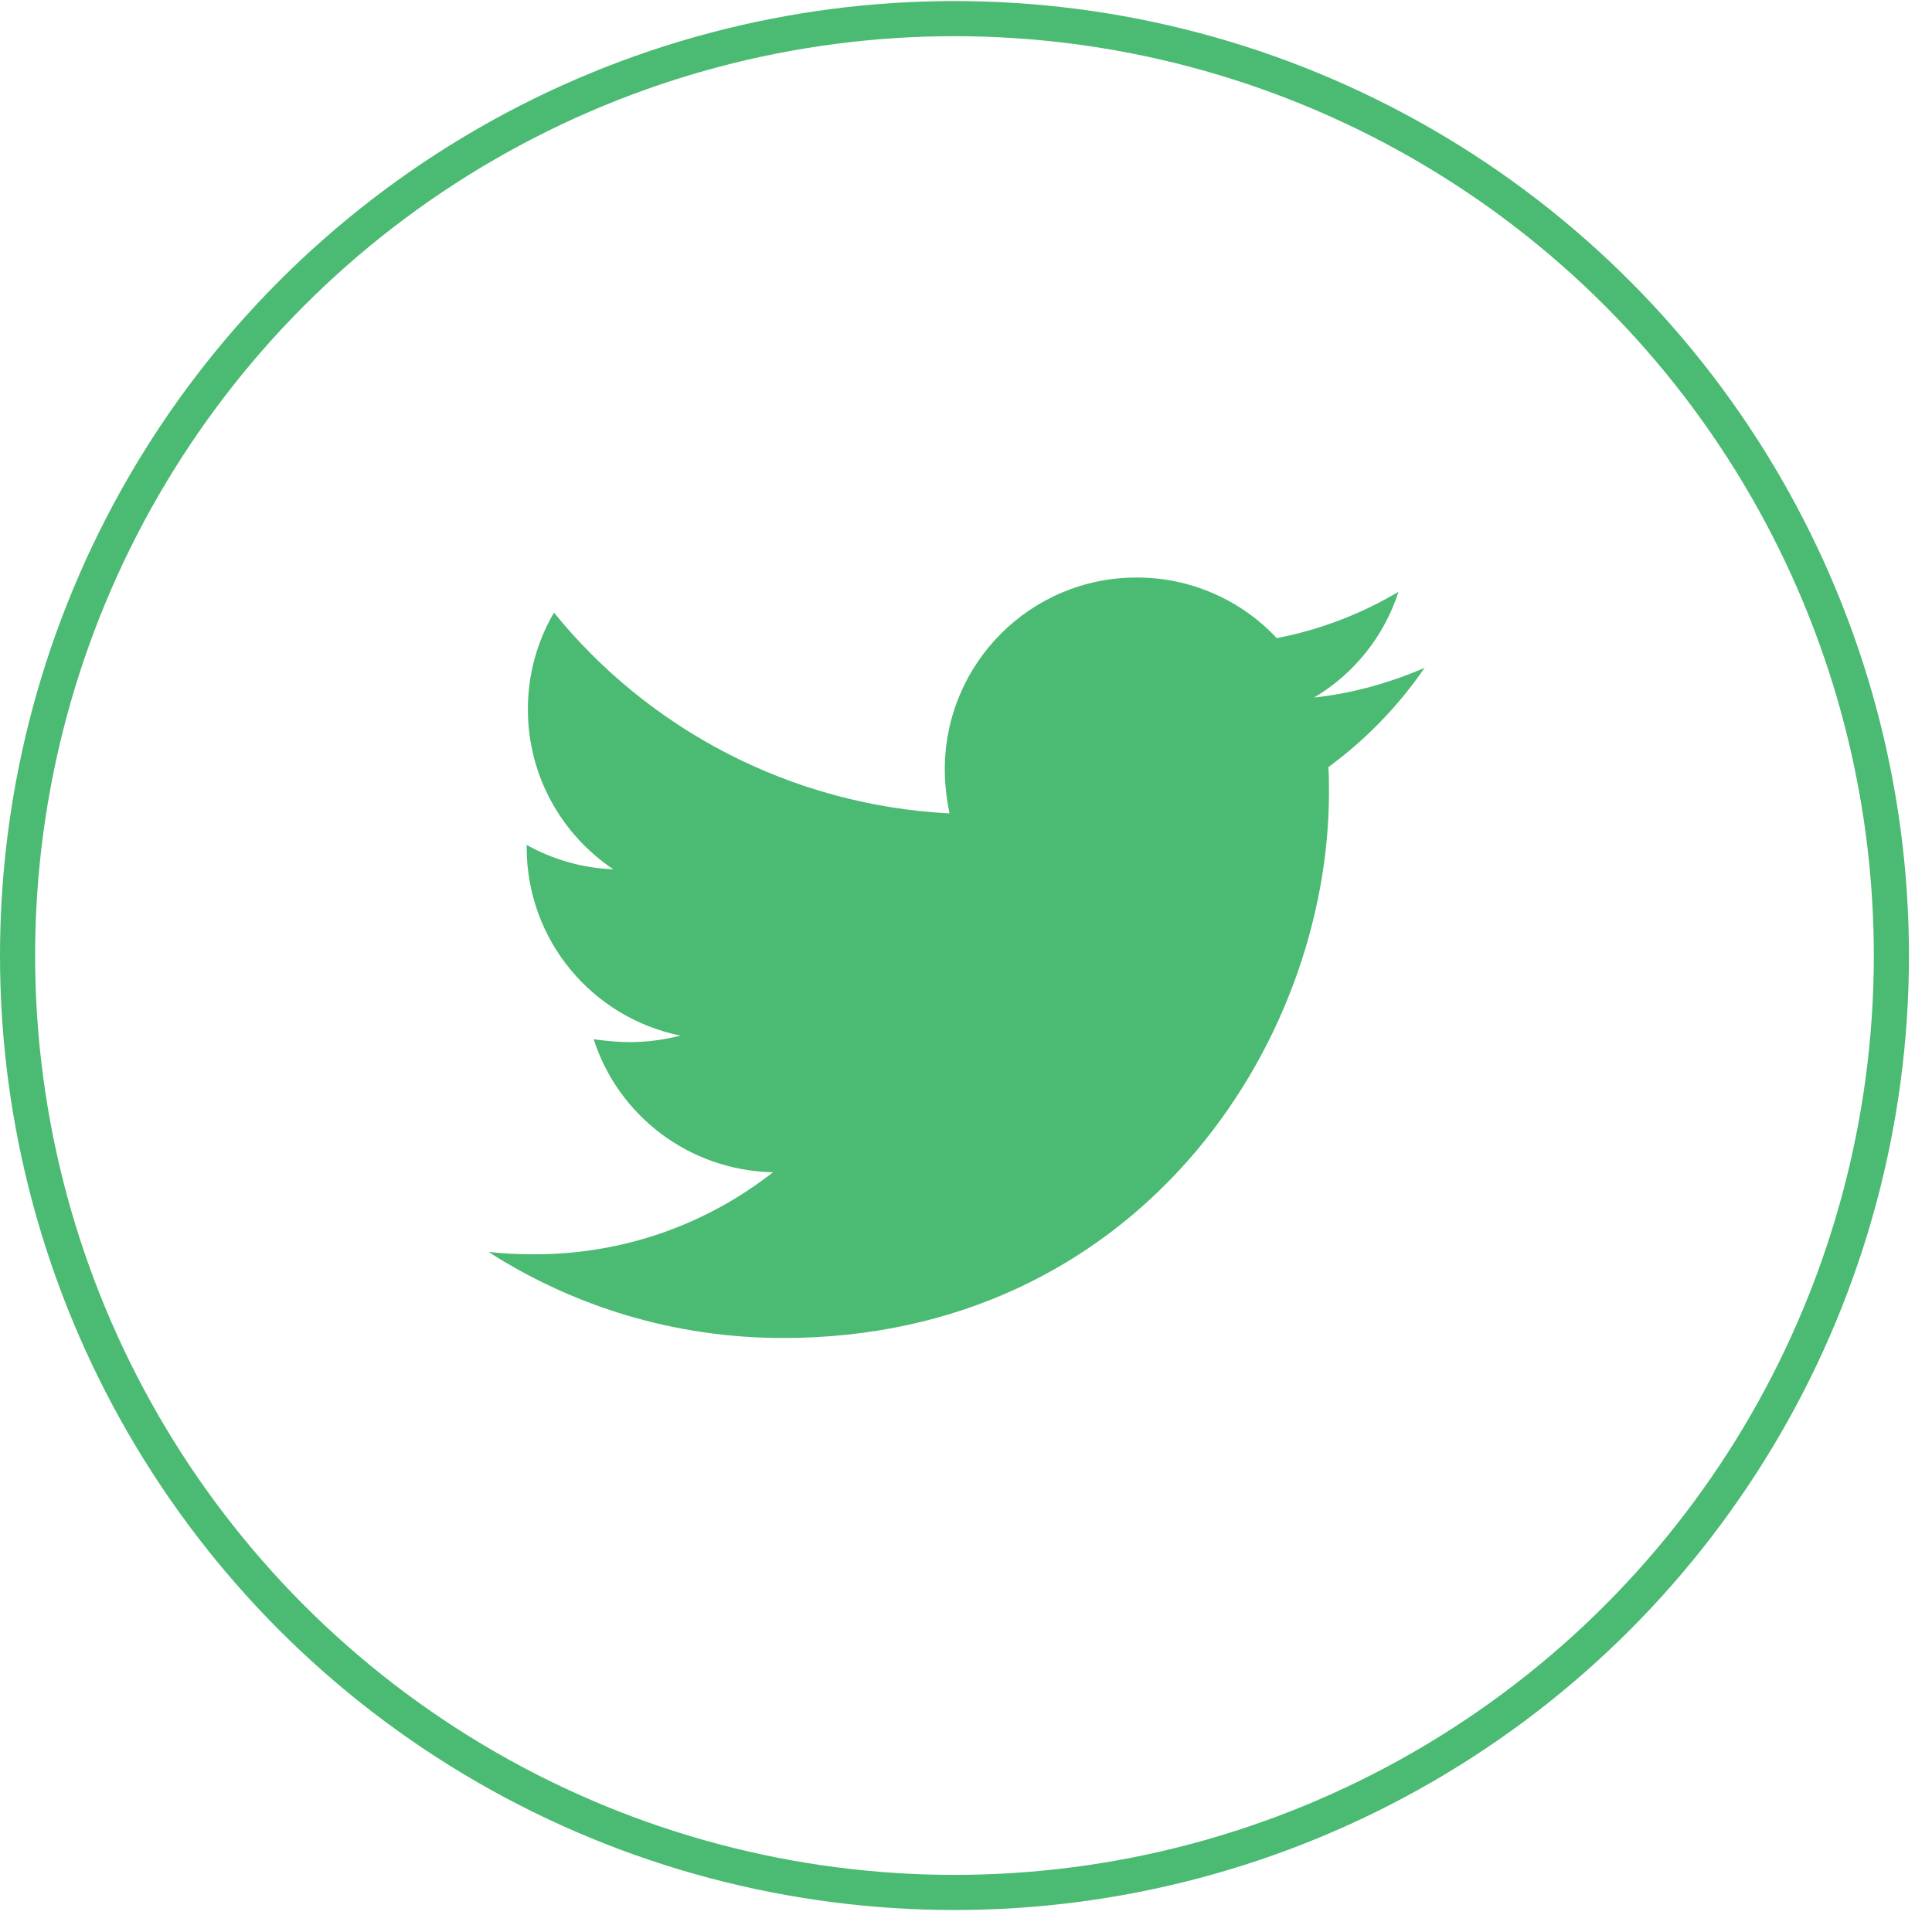 <svg width="55" height="55" viewBox="0 0 55 55" fill="none" xmlns="http://www.w3.org/2000/svg">
<circle cx="27.172" cy="27.202" r="26.672" stroke="#4BBA72"/>
<path d="M40.555 19.012C39.575 19.435 38.509 19.739 37.41 19.858C38.551 19.18 39.405 18.11 39.812 16.847C38.742 17.484 37.569 17.93 36.347 18.167C35.836 17.62 35.218 17.185 34.531 16.888C33.845 16.591 33.105 16.439 32.357 16.441C29.33 16.441 26.896 18.894 26.896 21.904C26.896 22.327 26.948 22.75 27.031 23.156C22.499 22.919 18.458 20.754 15.771 17.44C15.281 18.276 15.025 19.228 15.028 20.197C15.028 22.093 15.992 23.765 17.462 24.748C16.596 24.714 15.749 24.476 14.993 24.053V24.12C14.993 26.775 16.869 28.975 19.37 29.481C18.901 29.603 18.418 29.666 17.933 29.667C17.577 29.667 17.241 29.632 16.901 29.584C17.593 31.749 19.607 33.321 22.006 33.372C20.129 34.842 17.779 35.707 15.226 35.707C14.768 35.707 14.346 35.691 13.907 35.64C16.328 37.193 19.201 38.09 22.294 38.09C32.337 38.09 37.833 29.769 37.833 22.548C37.833 22.311 37.833 22.074 37.817 21.837C38.88 21.059 39.812 20.095 40.555 19.012Z" fill="#4BBA72"/>
</svg>

